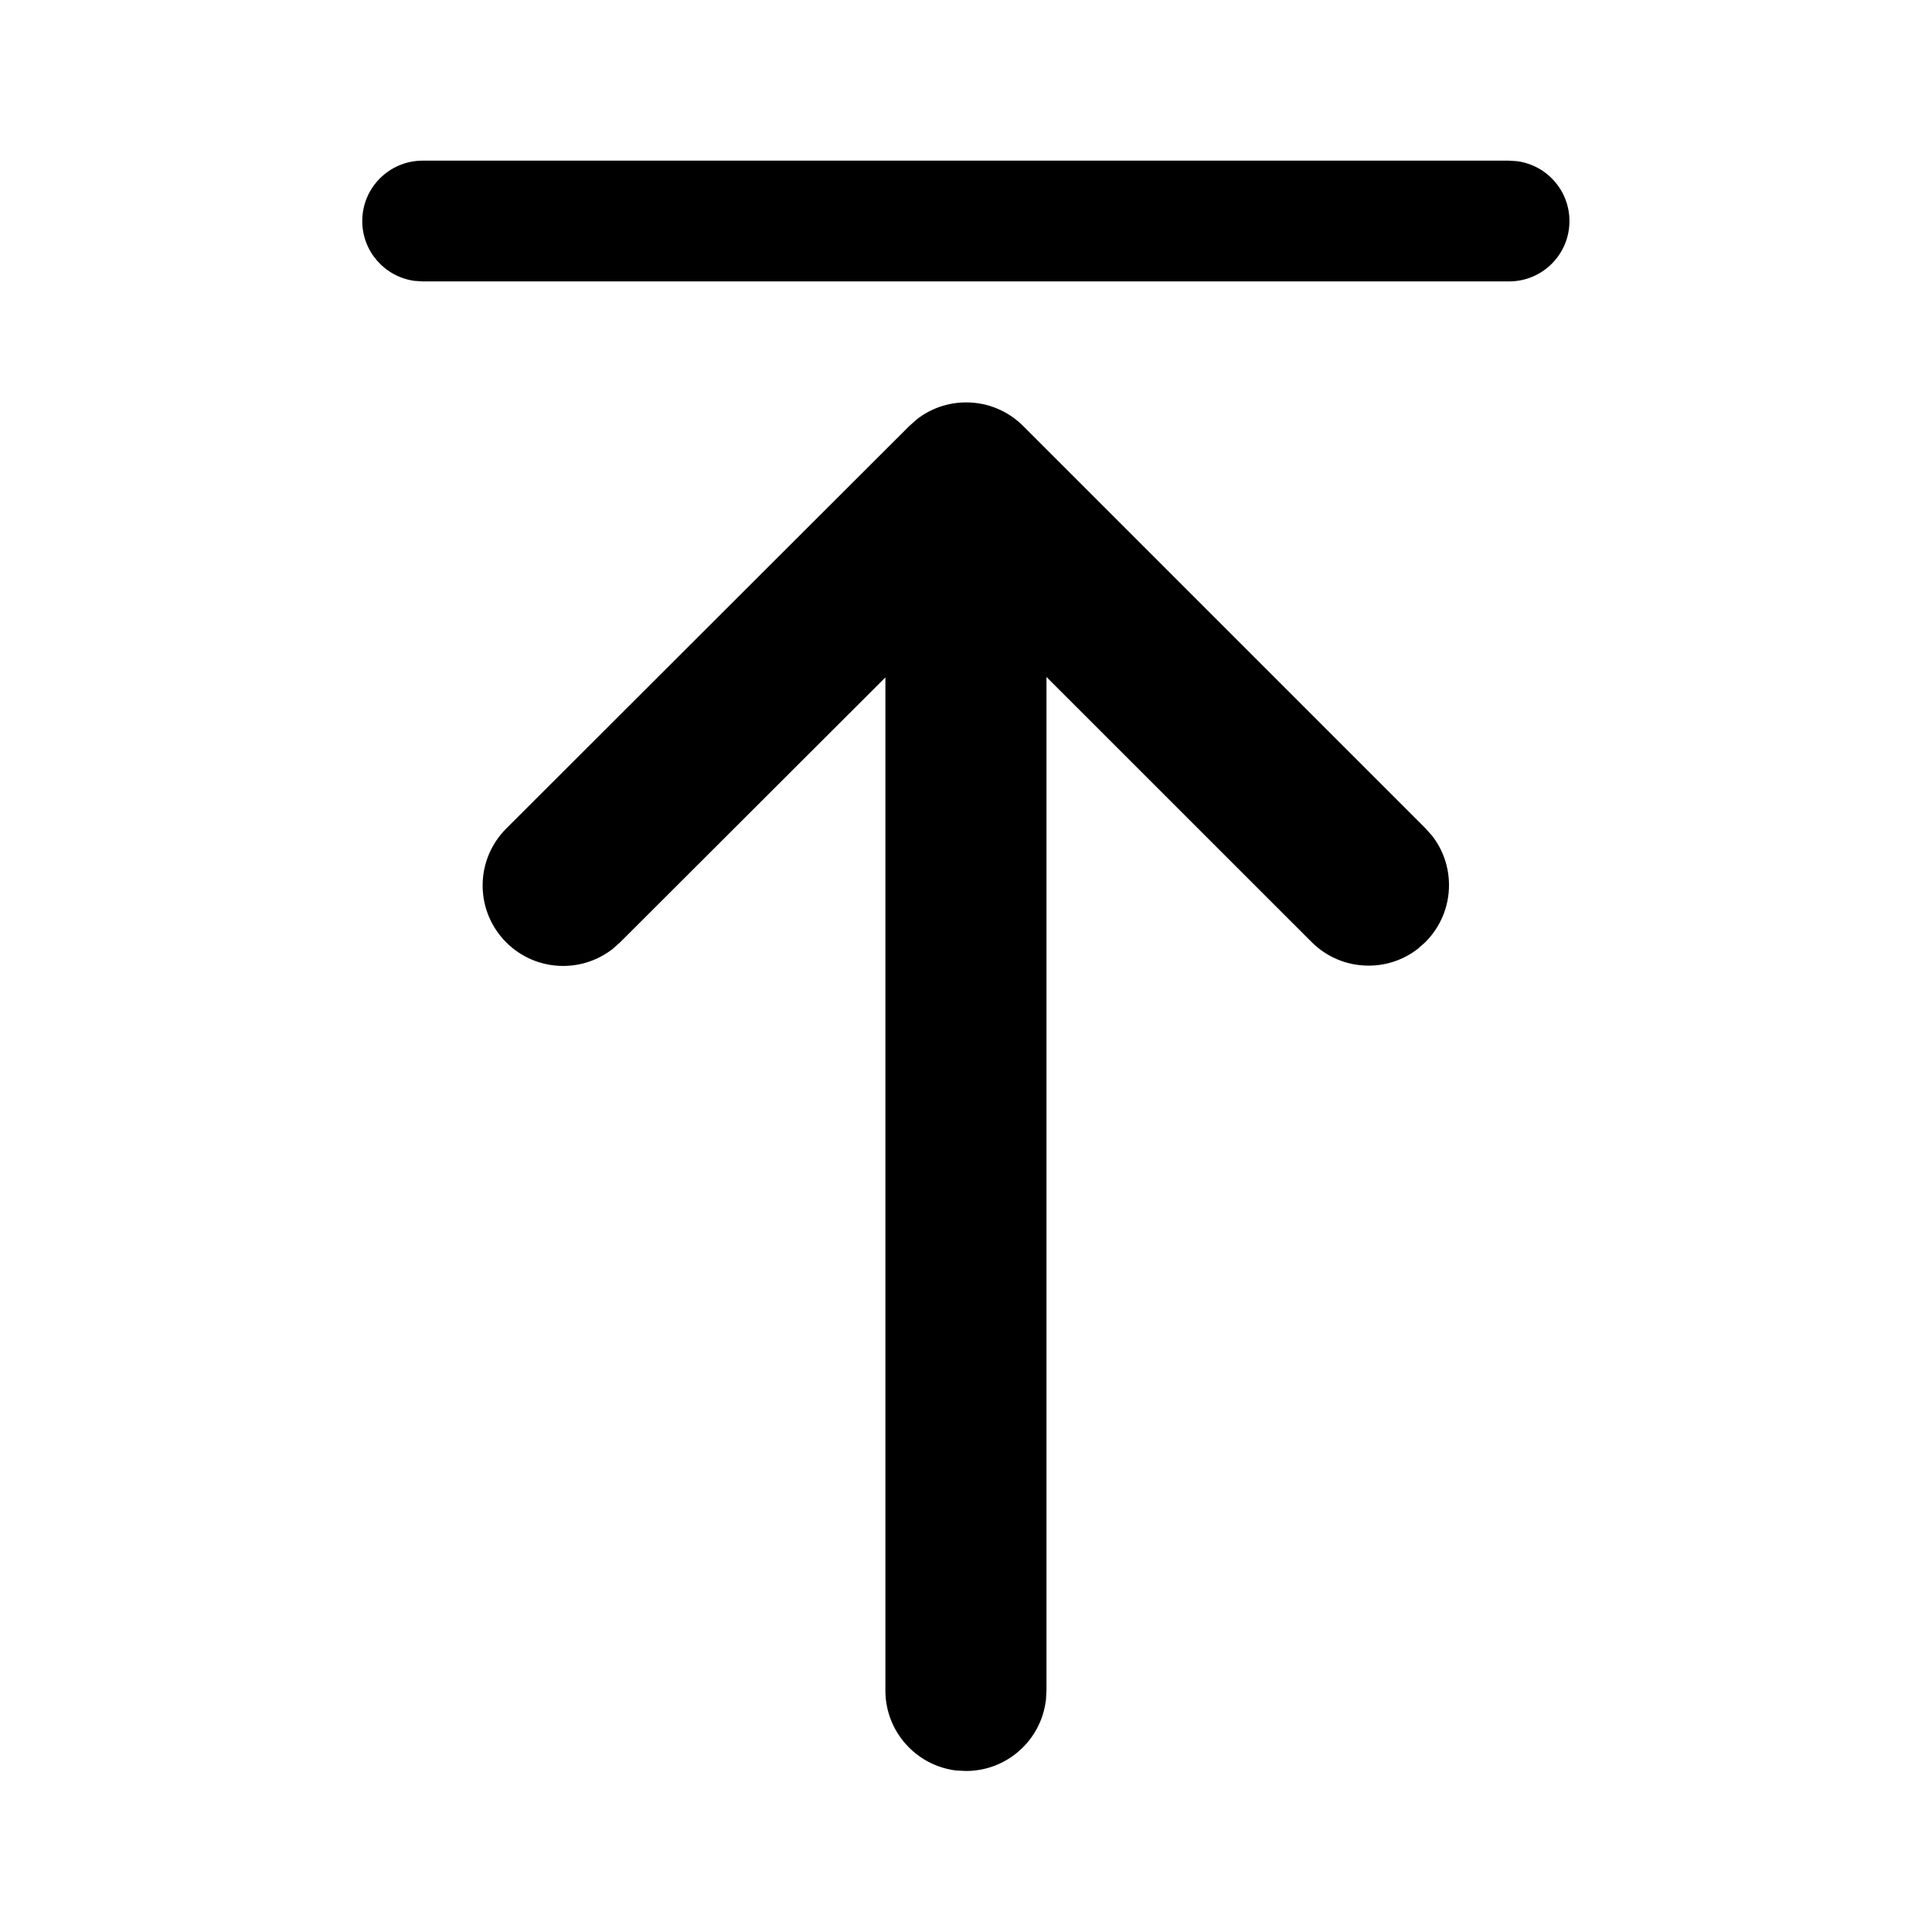 <!-- Generated by IcoMoon.io -->
<svg version="1.1" xmlns="http://www.w3.org/2000/svg" width="32" height="32" viewBox="0 0 32 32">
<title>arrow-upload-filled</title>
<path d="M7 4.661h17.997c0.552-0.001 0.998-0.448 0.998-1 0-0.504-0.373-0.921-0.858-0.99l-0.005-0.001-0.135-0.009h-17.997c-0.552 0-1 0.448-1 1 0 0.504 0.373 0.921 0.858 0.99l0.005 0.001 0.136 0.009zM15.844 29.325l0.156 0.008c0.681-0 1.243-0.511 1.323-1.171l0.001-0.006 0.009-0.156v-16.787l4.392 4.391c0.241 0.241 0.575 0.39 0.943 0.39 0.309 0 0.594-0.105 0.82-0.282l-0.003 0.002 0.125-0.111c0.241-0.241 0.39-0.575 0.39-0.943 0-0.309-0.105-0.594-0.282-0.82l0.002 0.003-0.111-0.125-6.663-6.663c-0.241-0.241-0.575-0.39-0.943-0.39-0.309 0-0.594 0.105-0.82 0.282l0.003-0.002-0.125 0.111-6.672 6.663c-0.244 0.242-0.395 0.577-0.395 0.947 0 0.736 0.597 1.333 1.333 1.333 0.311 0 0.598-0.107 0.825-0.285l-0.003 0.002 0.125-0.111 4.391-4.385v16.78c0 0 0 0.001 0 0.001 0 0.681 0.511 1.243 1.171 1.324l0.006 0.001z"></path>
</svg>
